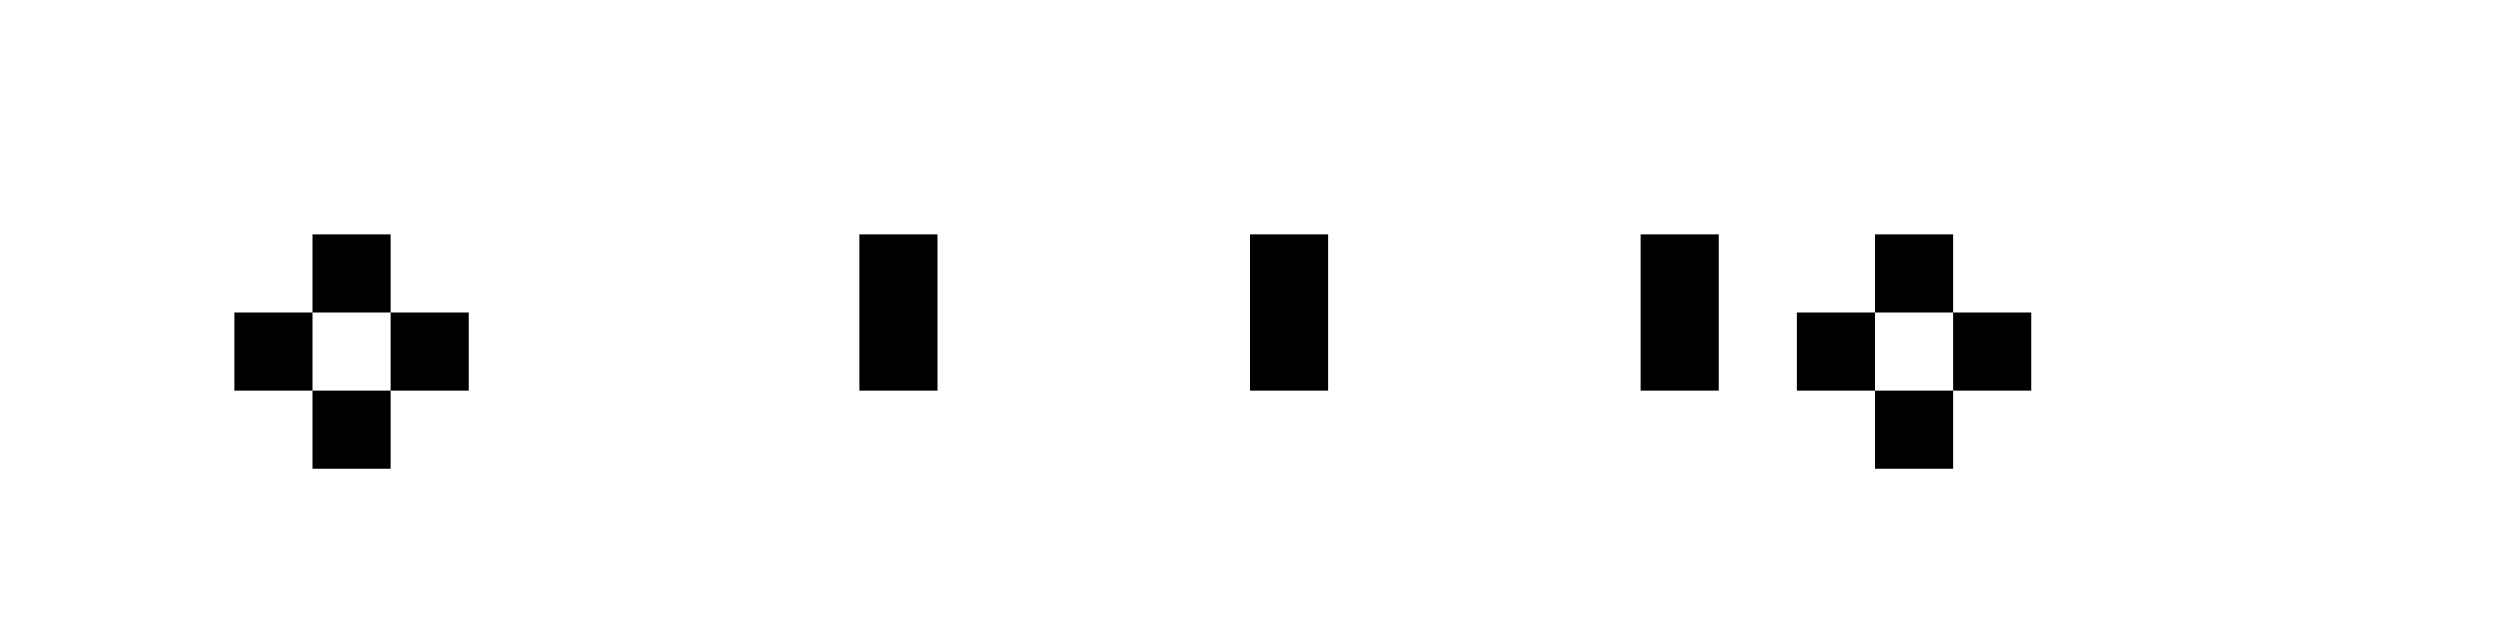 <?xml version="1.0" encoding="UTF-8"?>
<svg width="160" height="40" viewBox="0 0 160 40" fill="none" xmlns="http://www.w3.org/2000/svg">
  <path d="M15 20h5v5h-5zM20 15h5v5h-5zM25 20h5v5h-5zM20 25h5v5h-5z" fill="currentColor"/>
  <path d="M55 15h5v10h-5V15zm25 0h5v10h-5V15zm25 0h5v10h-5V15z" fill="currentColor"/>
  <path d="M115 20h5v5h-5zM120 15h5v5h-5zM125 20h5v5h-5zM120 25h5v5h-5z" fill="currentColor"/>
</svg> 